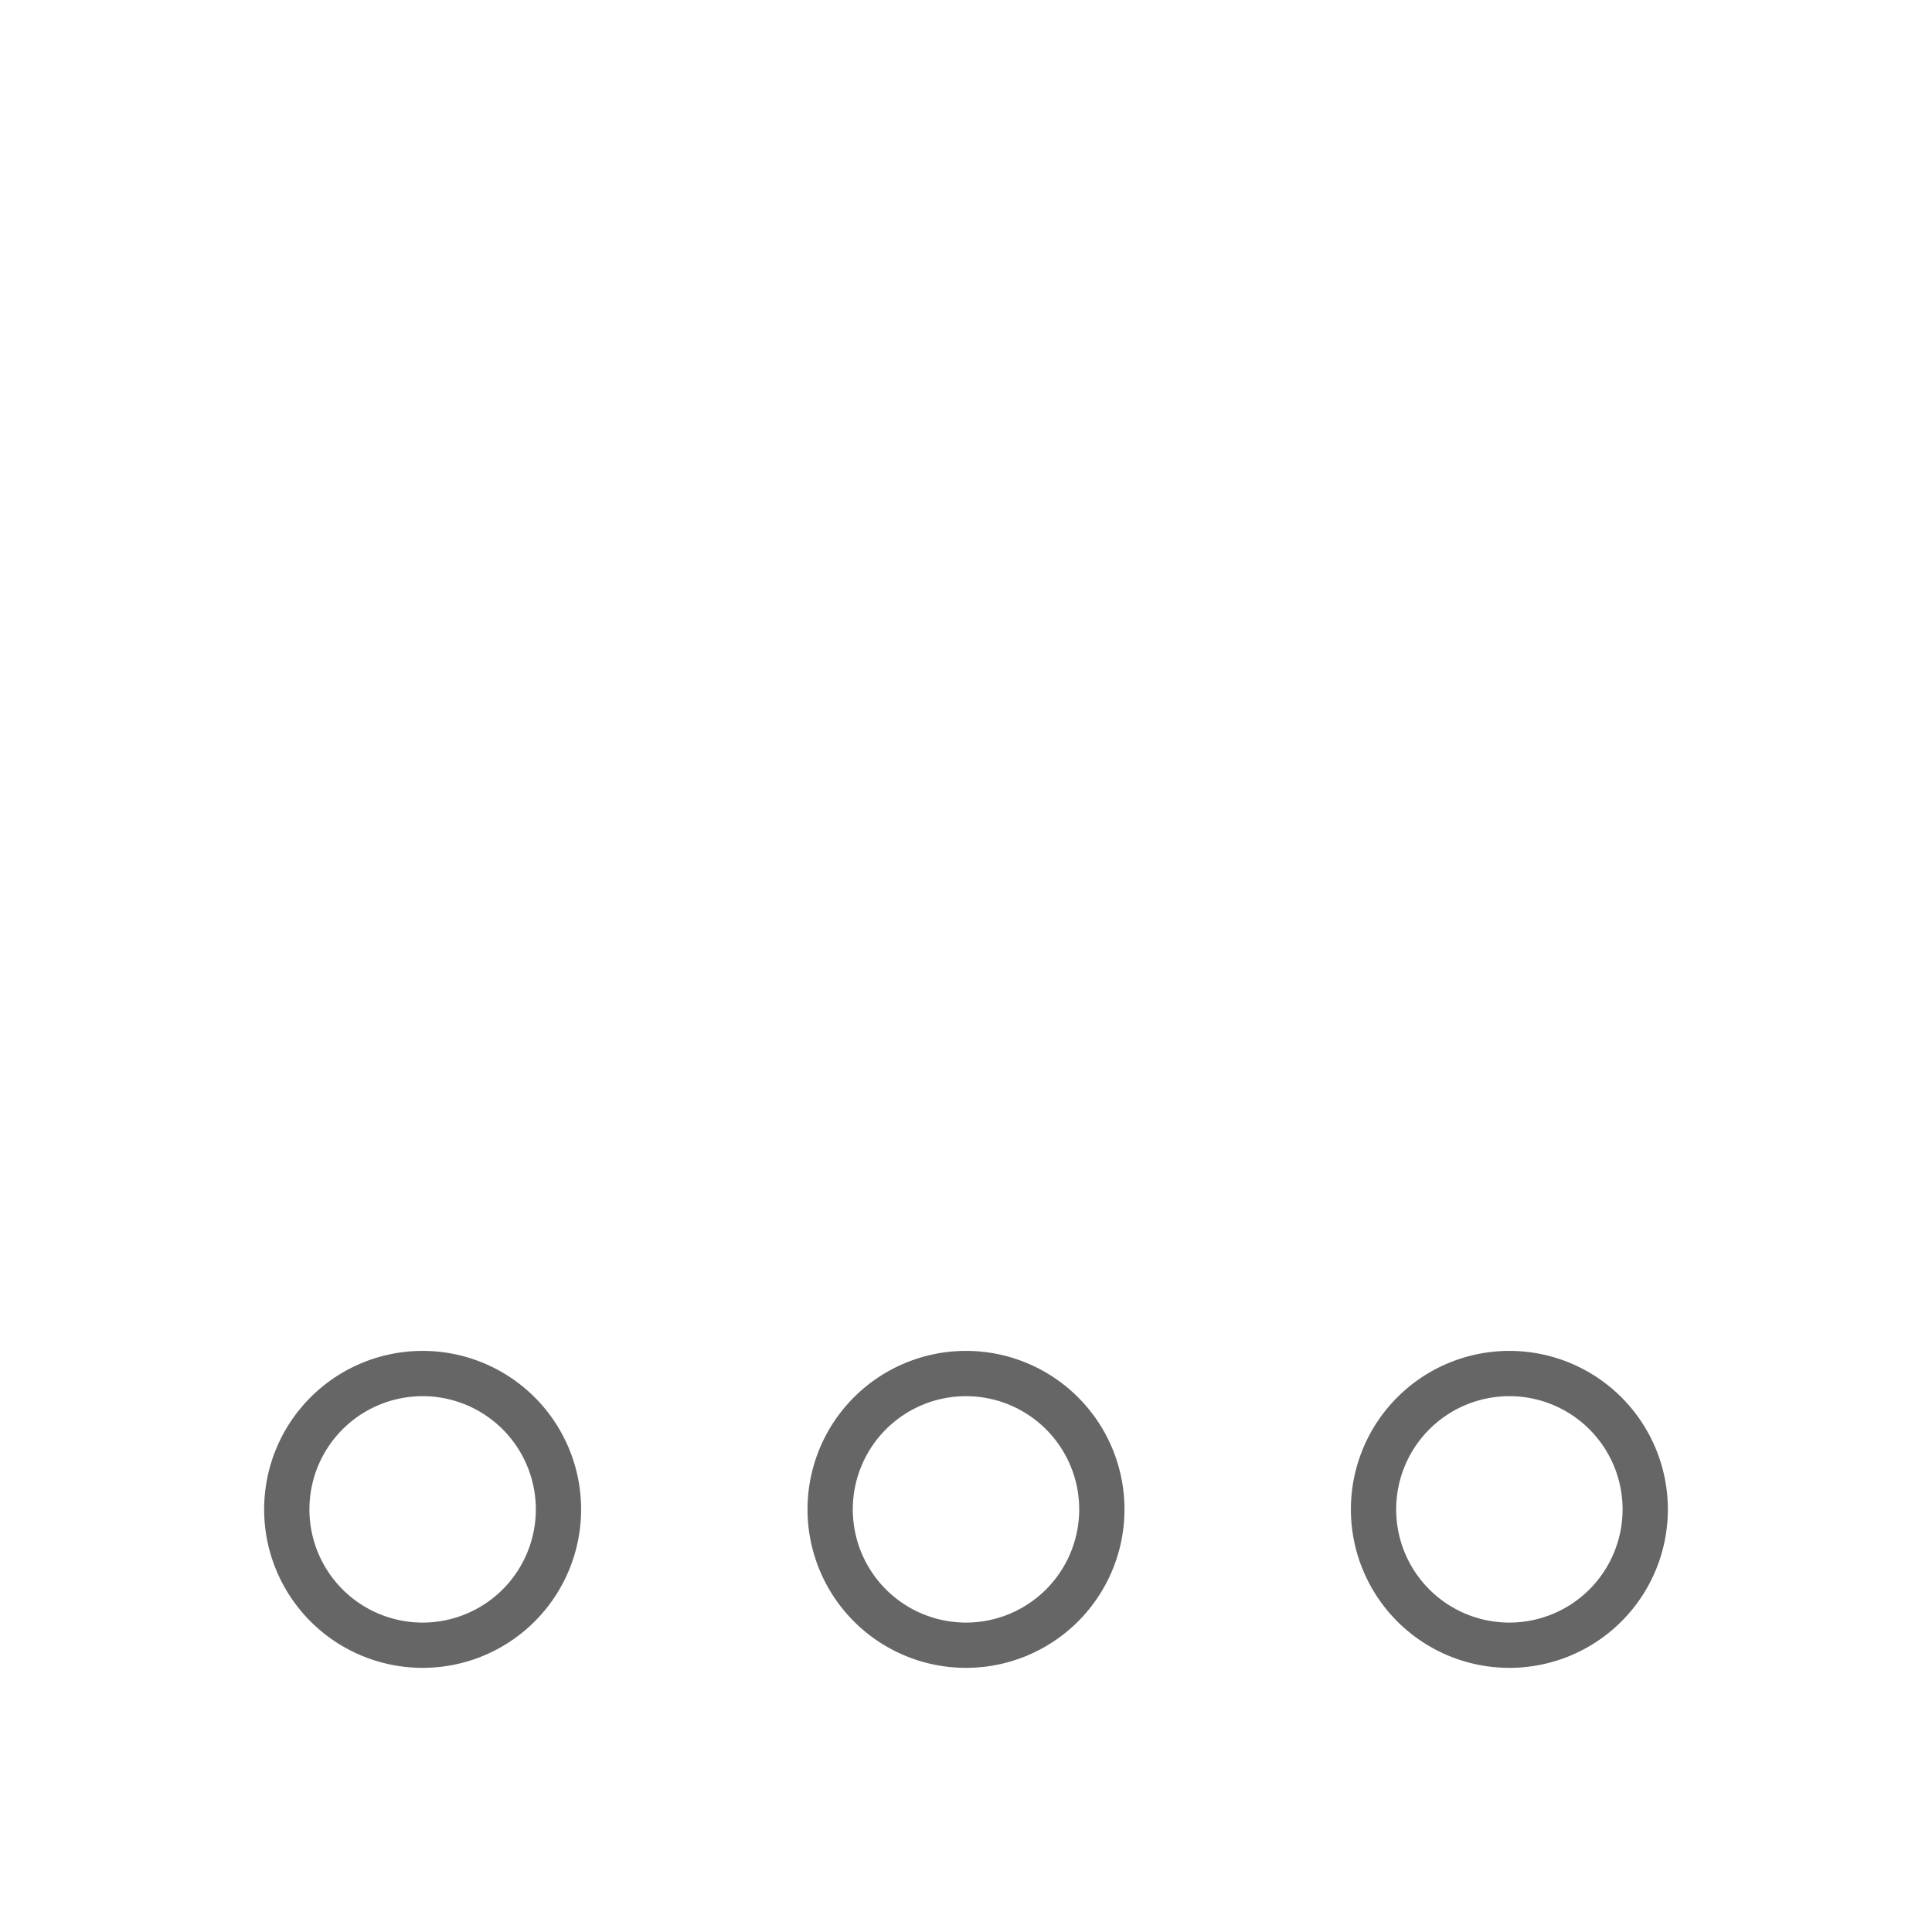 <svg xmlns="http://www.w3.org/2000/svg" viewBox="0 0 128 128" fill="none" stroke="#666" stroke-width="3"><path d="M55 100a1 1 0 0018 0 1 1 0 00-18 0" id="i"/><use href="#i" x="36"/><use href="#i" x="-36"/></svg>

